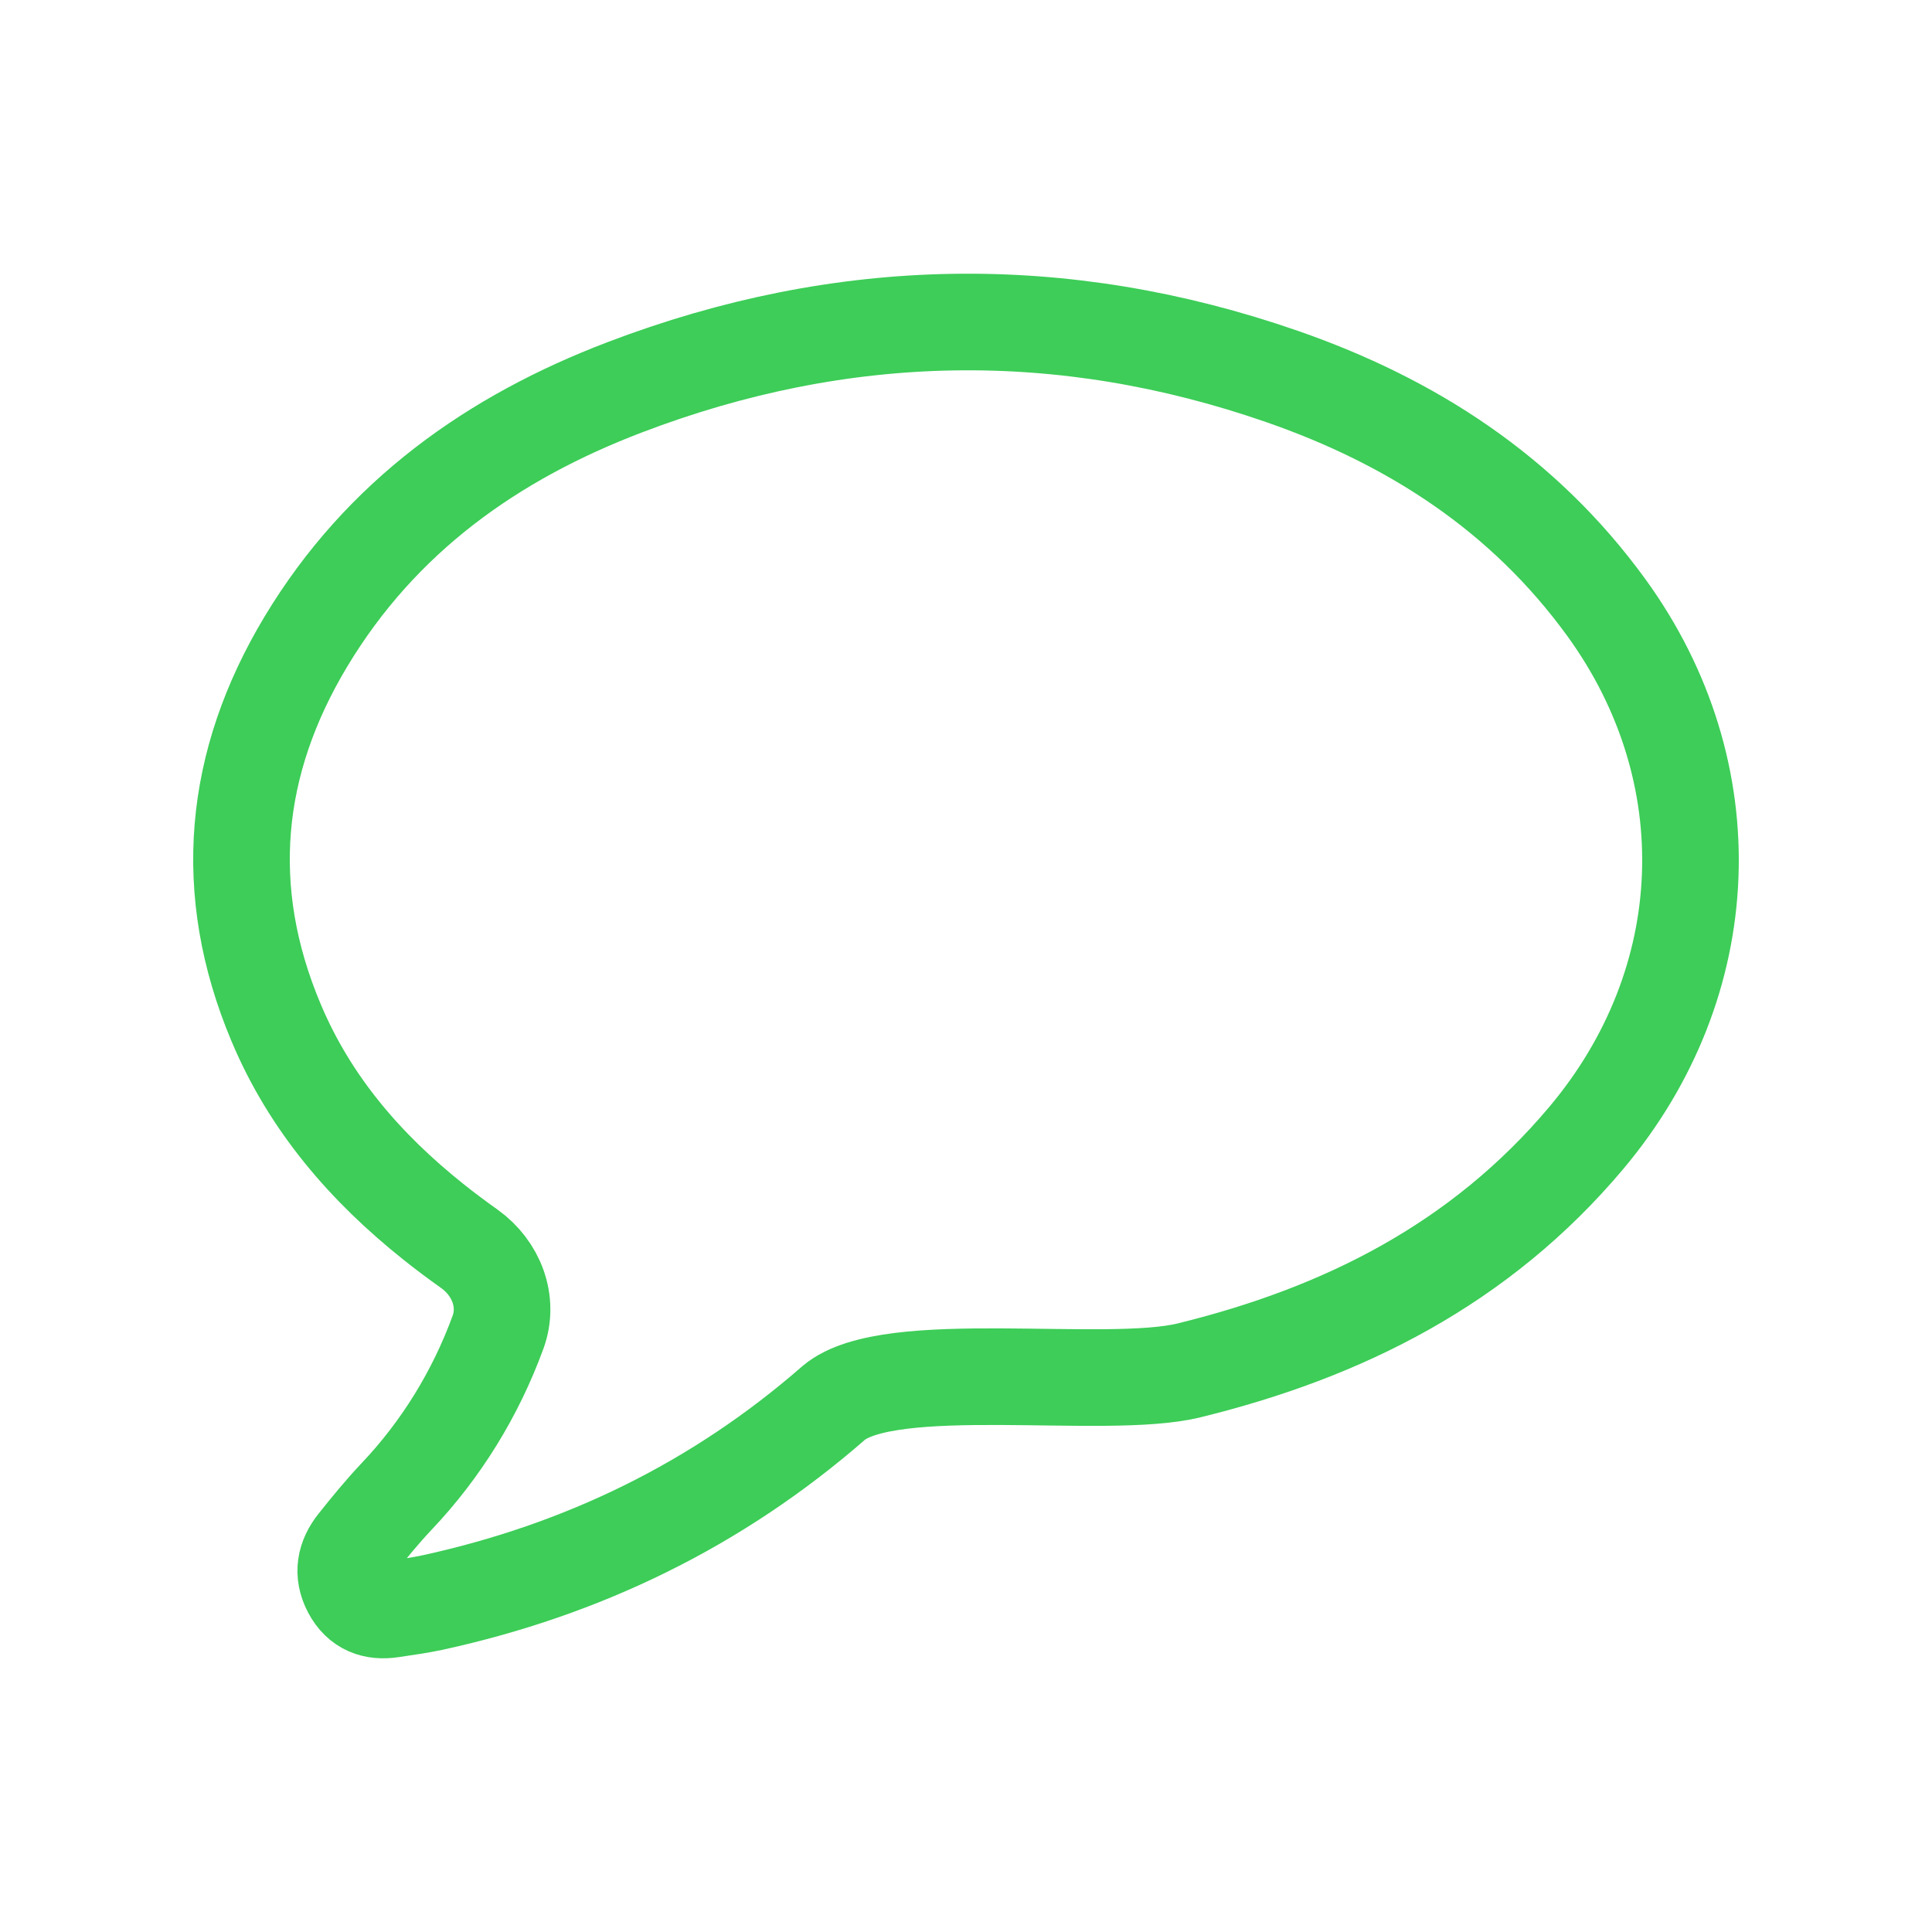 <svg width="40" height="40" viewBox="0 0 40 40" fill="none" xmlns="http://www.w3.org/2000/svg">
<path d="M10.311 27.582C10.544 26.945 10.273 26.254 9.722 25.859C9.466 25.676 9.214 25.49 8.969 25.293C7.578 24.184 6.423 22.857 5.715 21.17C4.565 18.436 4.824 15.796 6.331 13.287C7.895 10.684 10.215 9.055 12.933 8.019C17.438 6.299 21.995 6.214 26.55 7.797C29.215 8.723 31.538 10.21 33.259 12.581C35.727 15.983 35.555 20.334 32.843 23.559C30.646 26.172 27.804 27.591 24.618 28.372C22.888 28.797 18.412 28.071 17.261 29.046C14.835 31.163 12.052 32.502 8.96 33.178C8.679 33.238 8.391 33.277 8.106 33.32C7.745 33.374 7.45 33.271 7.264 32.921C7.08 32.571 7.147 32.253 7.377 31.963C7.644 31.628 7.916 31.295 8.208 30.986C9.132 30.013 9.847 28.852 10.311 27.582Z" stroke="#3DCD58" stroke-width="2" stroke-linecap="round" stroke-linejoin="round"/>
</svg>
